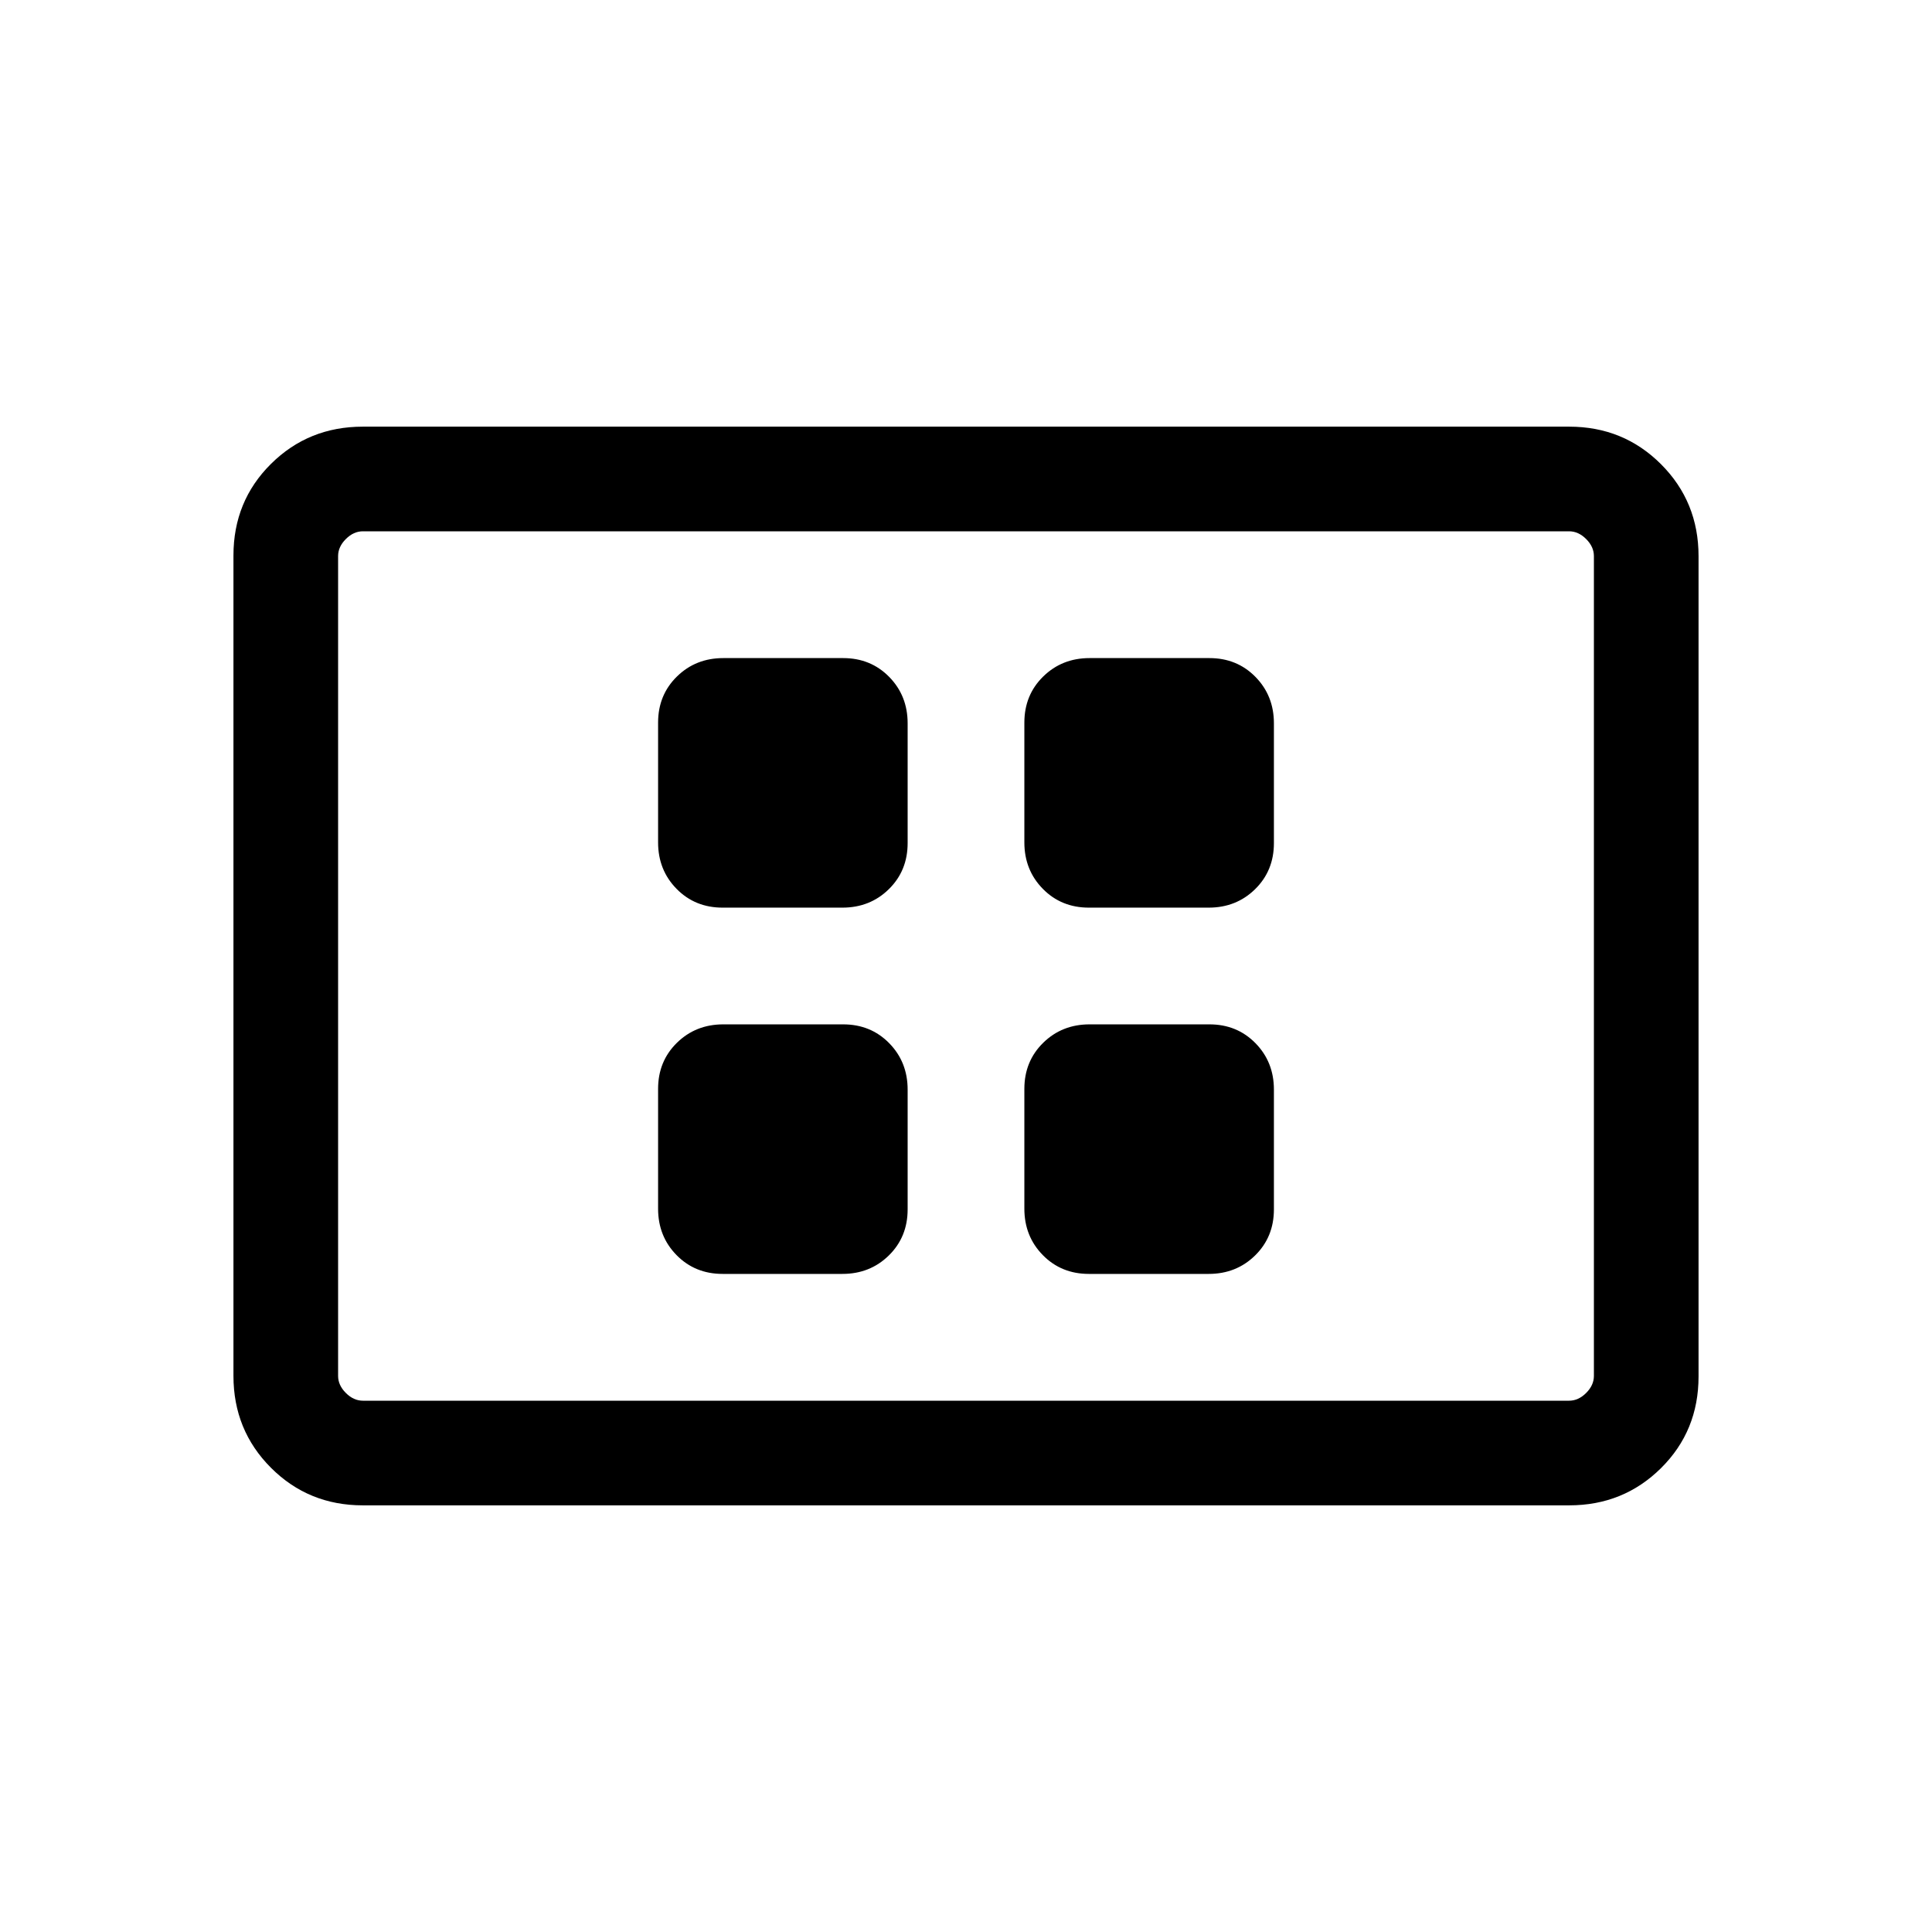 <svg xmlns="http://www.w3.org/2000/svg" height="20" viewBox="0 -960 960 960" width="20"><path d="M359.067-327.001h59.516q13.724 0 23.071-9.171Q451-345.343 451-359.067v-59.516q0-13.724-9.171-23.071Q432.658-451 418.934-451h-59.517q-13.724 0-23.07 9.171t-9.346 22.895v59.517q0 13.724 9.171 23.07t22.895 9.346Zm0-181.999h59.516q13.724 0 23.071-9.171Q451-527.342 451-541.066v-59.517q0-13.724-9.171-23.07t-22.895-9.346h-59.517q-13.724 0-23.07 9.171t-9.346 22.895v59.516q0 13.724 9.171 23.071Q345.343-509 359.067-509Zm181.999 181.999h59.517q13.724 0 23.07-9.171t9.346-22.895v-59.516q0-13.724-9.171-23.071Q614.657-451 600.933-451h-59.516q-13.724 0-23.071 9.171Q509-432.658 509-418.934v59.517q0 13.724 9.171 23.07t22.895 9.346Zm0-181.999h59.517q13.724 0 23.07-9.171t9.346-22.895v-59.517q0-13.724-9.171-23.07t-22.895-9.346h-59.516q-13.724 0-23.071 9.171Q509-614.657 509-600.933v59.516q0 13.724 9.171 23.071Q527.342-509 541.066-509ZM180.309-212.001q-27.008 0-45.658-18.662-18.65-18.662-18.65-45.686v-407.626q0-27.024 18.65-45.524t45.658-18.5h599.382q27.008 0 45.658 18.662 18.65 18.662 18.65 45.686v407.626q0 27.024-18.65 45.524t-45.658 18.5H180.309Zm0-51.999h599.382q4.616 0 8.463-3.846 3.846-3.847 3.846-8.463v-407.382q0-4.616-3.846-8.463-3.847-3.846-8.463-3.846H180.309q-4.616 0-8.463 3.846-3.846 3.847-3.846 8.463v407.382q0 4.616 3.846 8.463 3.847 3.846 8.463 3.846ZM168-264V-696-264Z"/></svg>